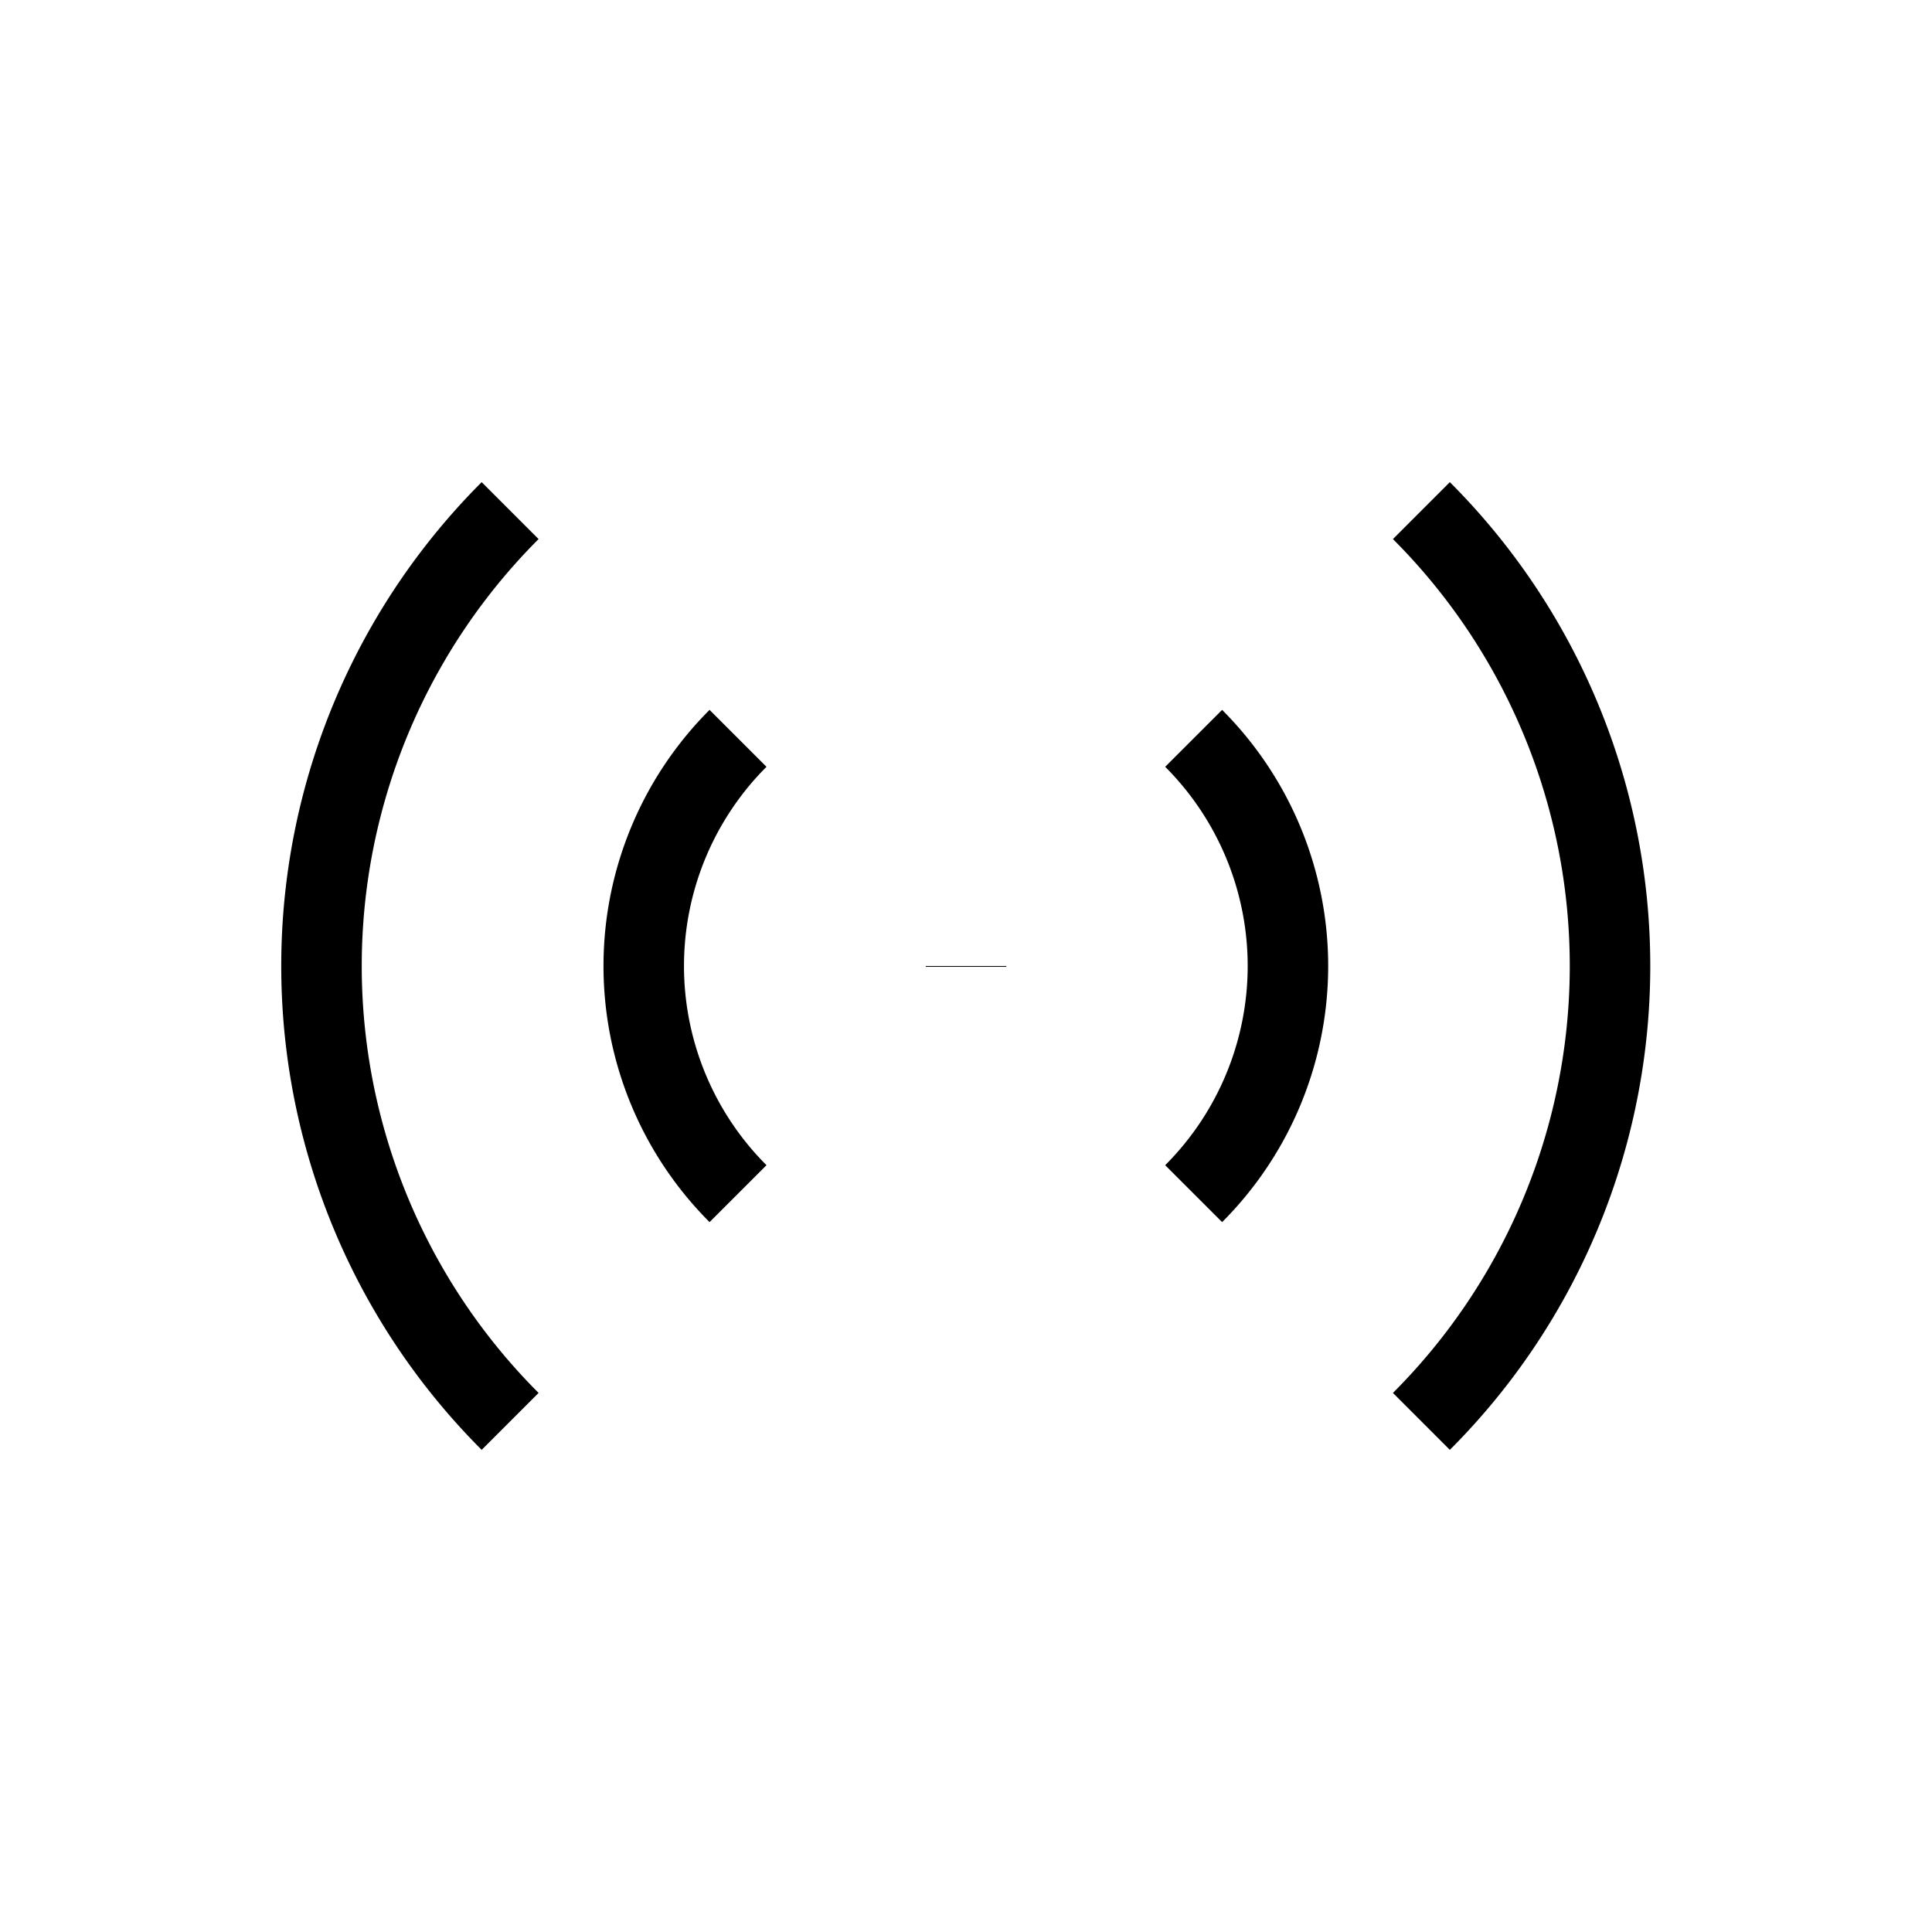 <svg xmlns="http://www.w3.org/2000/svg" viewBox="0 0 24 24" strokeWidth="2" stroke="currentColor" fill="none" strokeLinecap="round" strokeLinejoin="round">
<path stroke="none" d="M0 0h24v24H0z" fill="none"/>
<line x1="12" y1="12" x2="12" y2="12.01"/>
<path d="M14.828 9.172a4 4 0 0 1 0 5.656"/>
<path d="M17.657 6.343a8 8 0 0 1 0 11.314"/>
<path d="M9.168 14.828a4 4 0 0 1 0 -5.656"/>
<path d="M6.337 17.657a8 8 0 0 1 0 -11.314"/>
</svg>